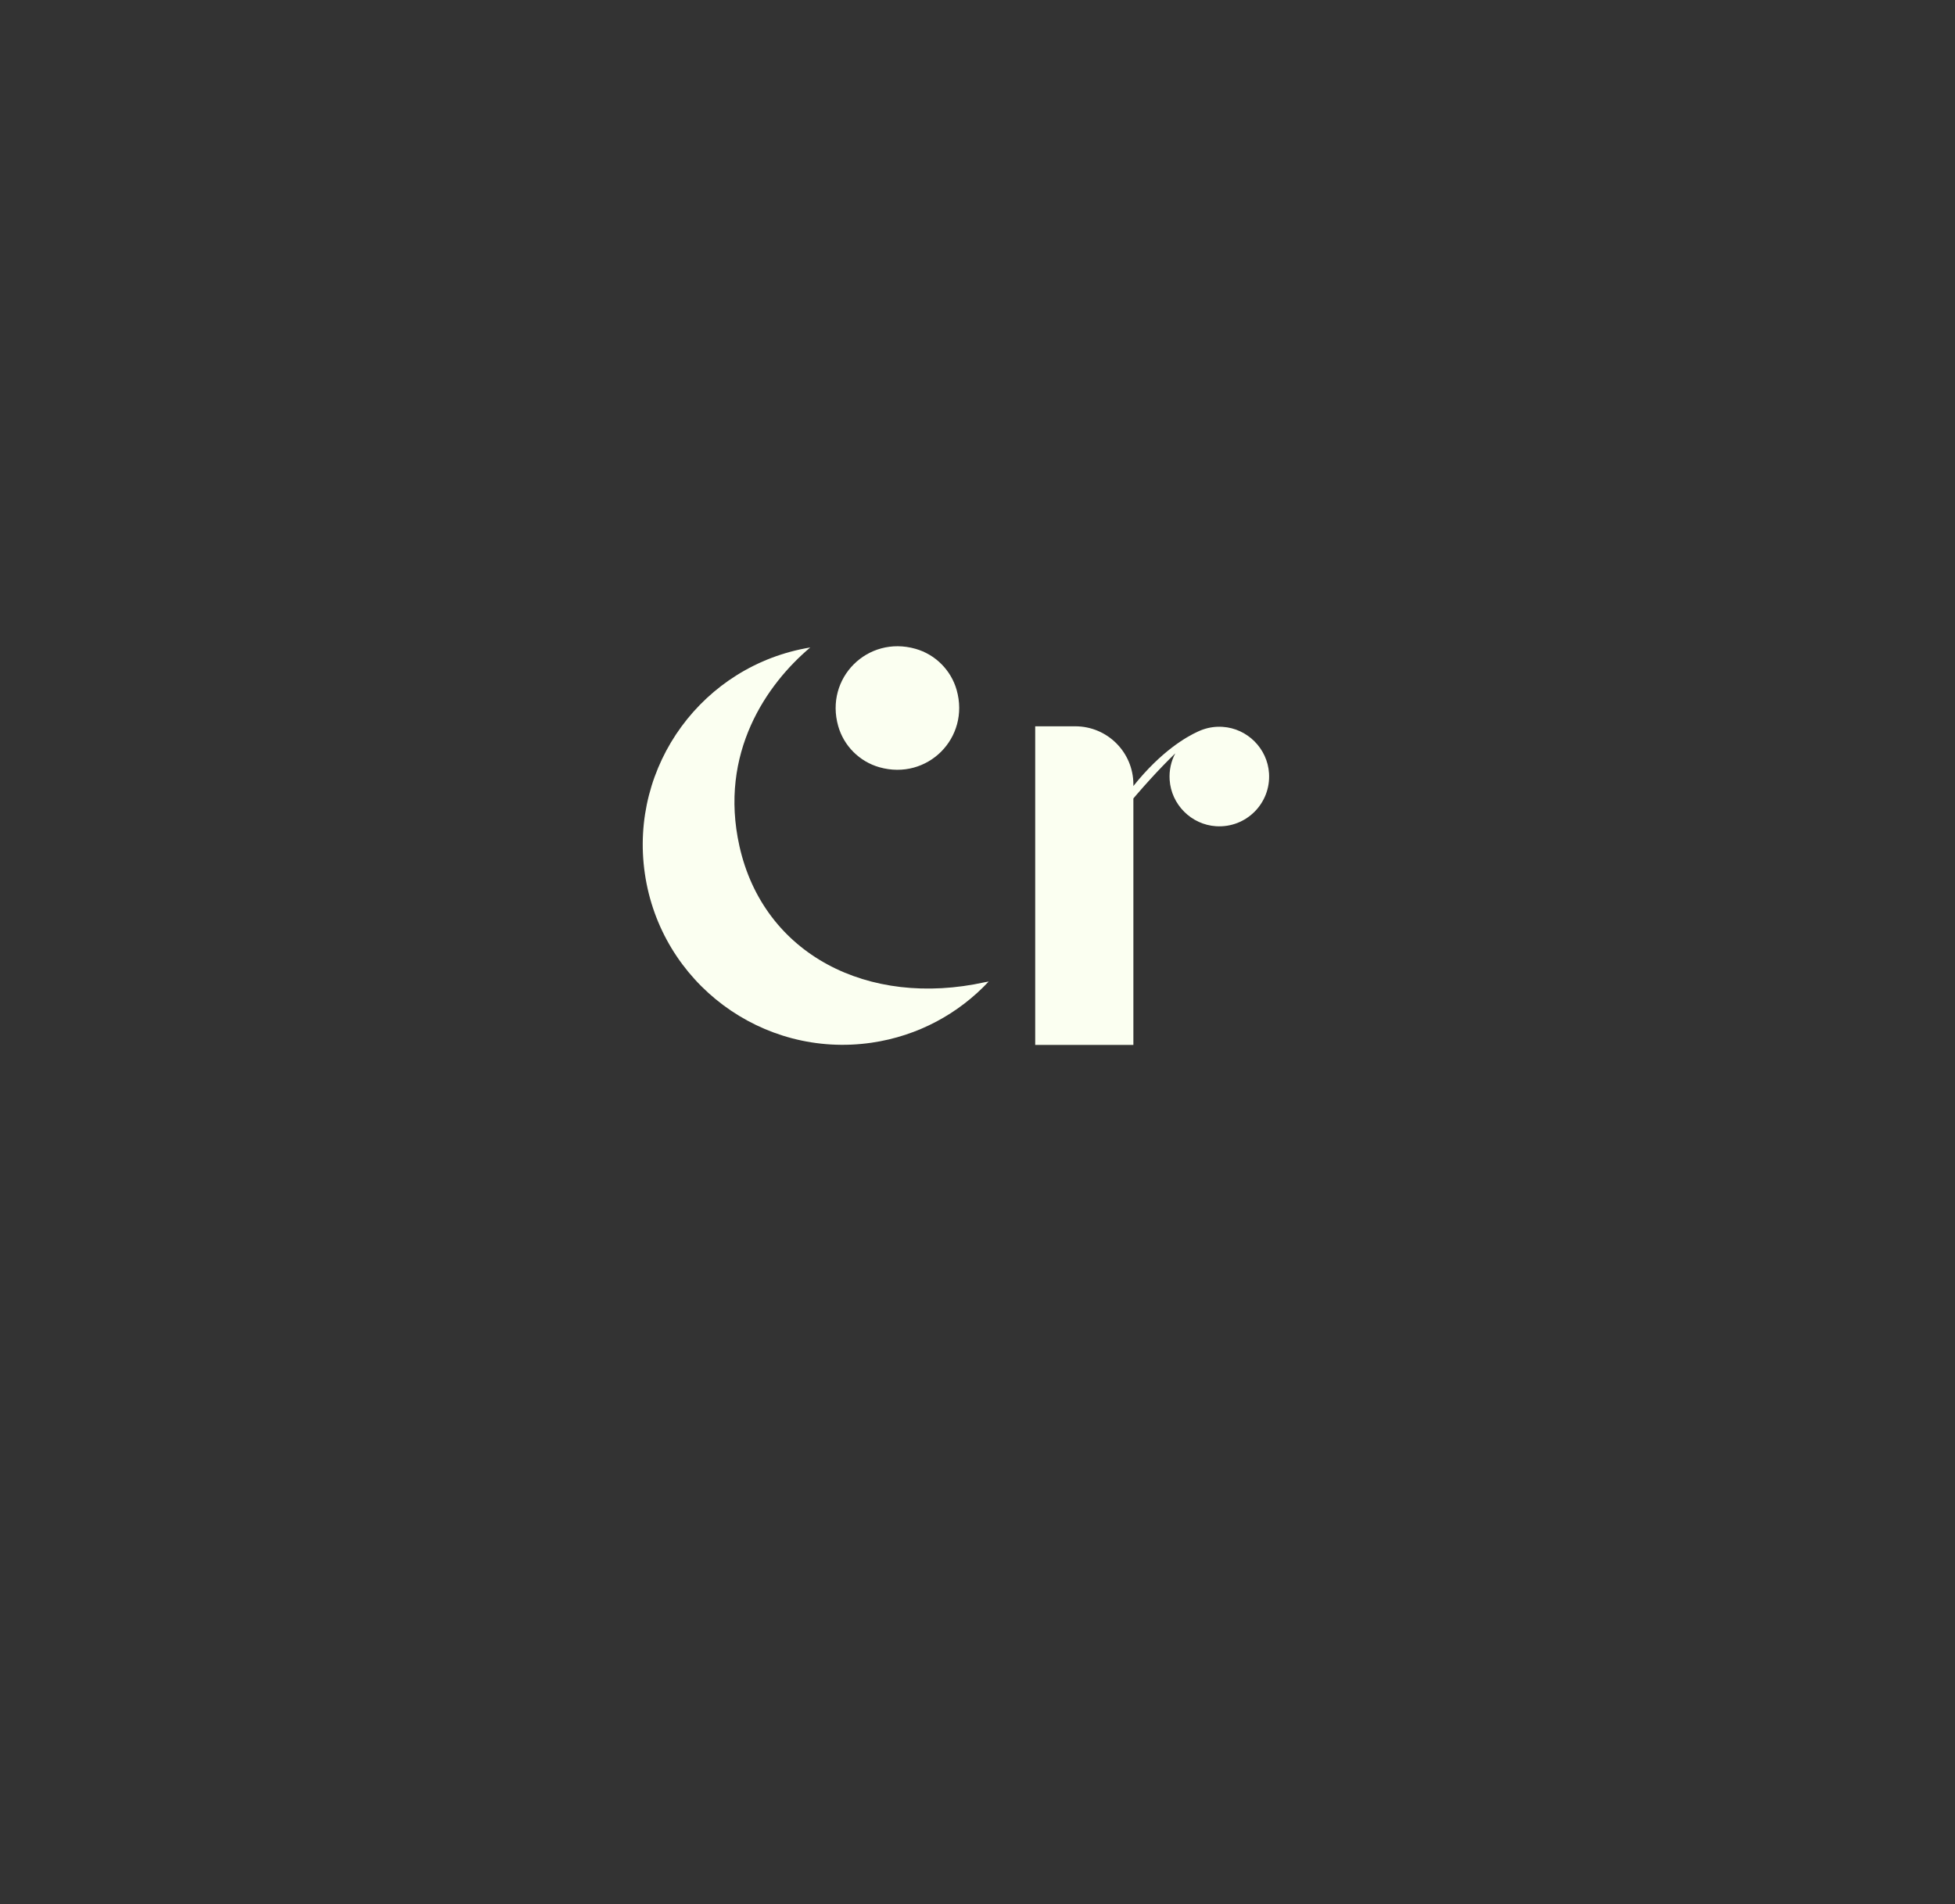 <?xml version="1.0" encoding="UTF-8"?>
<svg id="Layer_1" data-name="Layer 1" xmlns="http://www.w3.org/2000/svg" viewBox="0 0 1198 1167">
  <rect x="0" y="0" width="1198" height="1167" fill="#333333" stroke="none"/>
  <defs>
    <style>
      .cls-1 {
        fill: #fbfff1;
      }
    </style>
  </defs>
  <path class="cls-1" d="M603.53,601.94c-71.62,15.76-135.6-17.08-150.41-83.38-12.78-57.19,16.89-99.44,43.39-121.76-65.73,10.83-110.98,72.32-101.36,138.53,9.73,67,71.93,113.42,138.92,103.69,28.61-4.16,53.45-17.9,71.78-37.48-.77,.13-1.55,.23-2.32,.4Z"/>
  <path class="cls-1" d="M538.89,470.2c-12.19-3.45-21.81-13.07-25.26-25.26-8.32-29.39,17.95-55.66,47.34-47.33,12.19,3.45,21.81,13.07,25.26,25.26,8.31,29.39-17.96,55.65-47.34,47.33Z"/>
  <path class="cls-1" d="M745.2,506.35c-15.19-.97-27.5-13.29-28.46-28.48-.37-5.87,.92-11.41,3.45-16.19-5.03,4.87-10.26,10.32-15.34,15.89-2.86,3.14-5.67,6.31-8.35,9.43-.67,.78-1.33,1.55-1.98,2.32v151.04h-60.16v-195.25h24.55c19.67,0,35.61,15.94,35.61,35.61v1c17.09-21.46,32.75-30.29,39.43-33.32,.14-.07,.27-.13,.4-.19,.01,0,.03-.02,.05-.02,.17-.08,.34-.15,.5-.22,.36-.15,.68-.29,.96-.4,.1-.04,.19-.08,.27-.11,.17-.07,.33-.13,.47-.18,.07-.03,.13-.05,.19-.07,.06-.02,.12-.04,.17-.06,.13-.05,.24-.08,.31-.11,.06-.02,.1-.03,.1-.03,3.66-1.26,7.65-1.83,11.8-1.56,15.19,.95,27.51,13.28,28.47,28.46,1.17,18.42-14.02,33.61-32.44,32.44Z"/>
</svg>